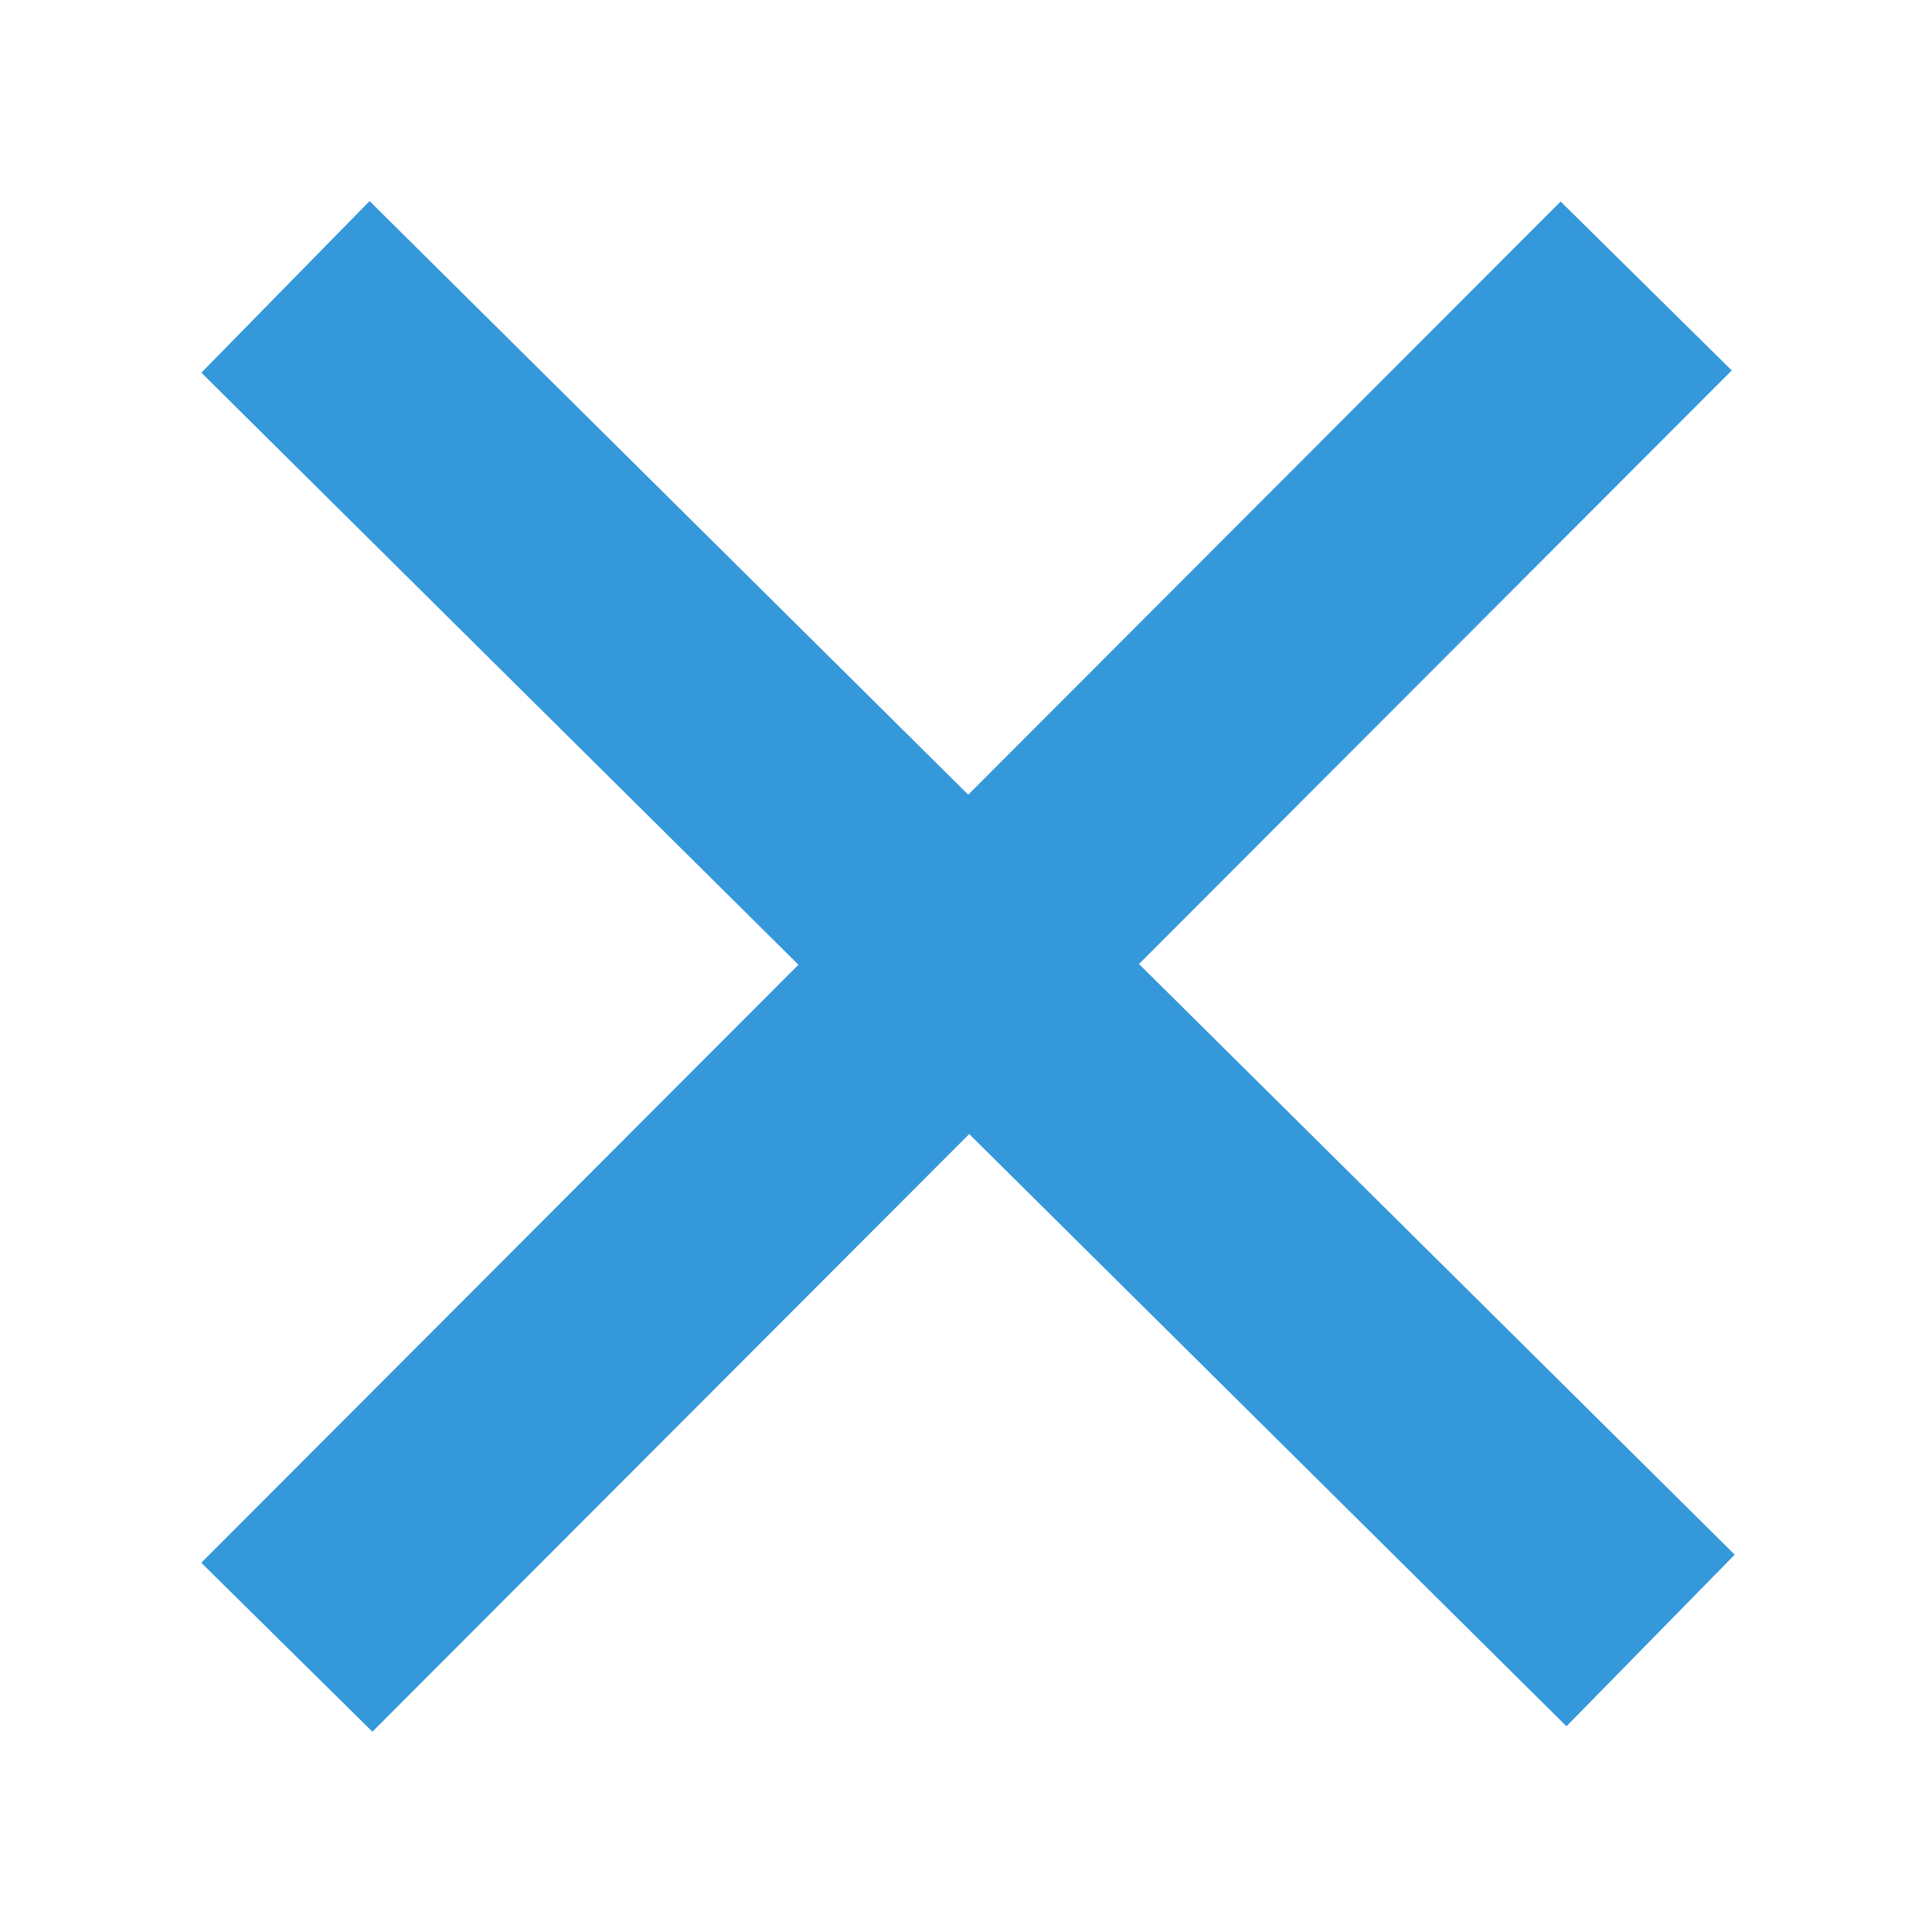 <?xml version="1.0" encoding="UTF-8" standalone="no"?>
<!-- Created with Inkscape (http://www.inkscape.org/) -->

<svg
   xmlns:dc="http://purl.org/dc/elements/1.1/"
   xmlns:cc="http://creativecommons.org/ns#"
   xmlns:rdf="http://www.w3.org/1999/02/22-rdf-syntax-ns#"
   xmlns:svg="http://www.w3.org/2000/svg"
   xmlns="http://www.w3.org/2000/svg"
   version="1.1"
   width="48"
   height="48"
   id="svg4038">
  <defs
     id="defs4040" />
  <g
     id="layer1">
    <rect
       width="5.971"
       height="47.769"
       ry="0"
       x="30.956"
       y="-23.667"
       transform="matrix(0.712,0.703,-0.707,0.708,0,0)"
       id="rect4048"
       style="fill:#3498db;fill-opacity:1" />
    <rect
       width="5.971"
       height="47.769"
       ry="0"
       x="-3.053"
       y="10.056"
       transform="matrix(0.7,-0.714,0.71,0.704,0,0)"
       id="rect4048-5"
       style="fill:#3498db;fill-opacity:1" />
  </g>
</svg>
